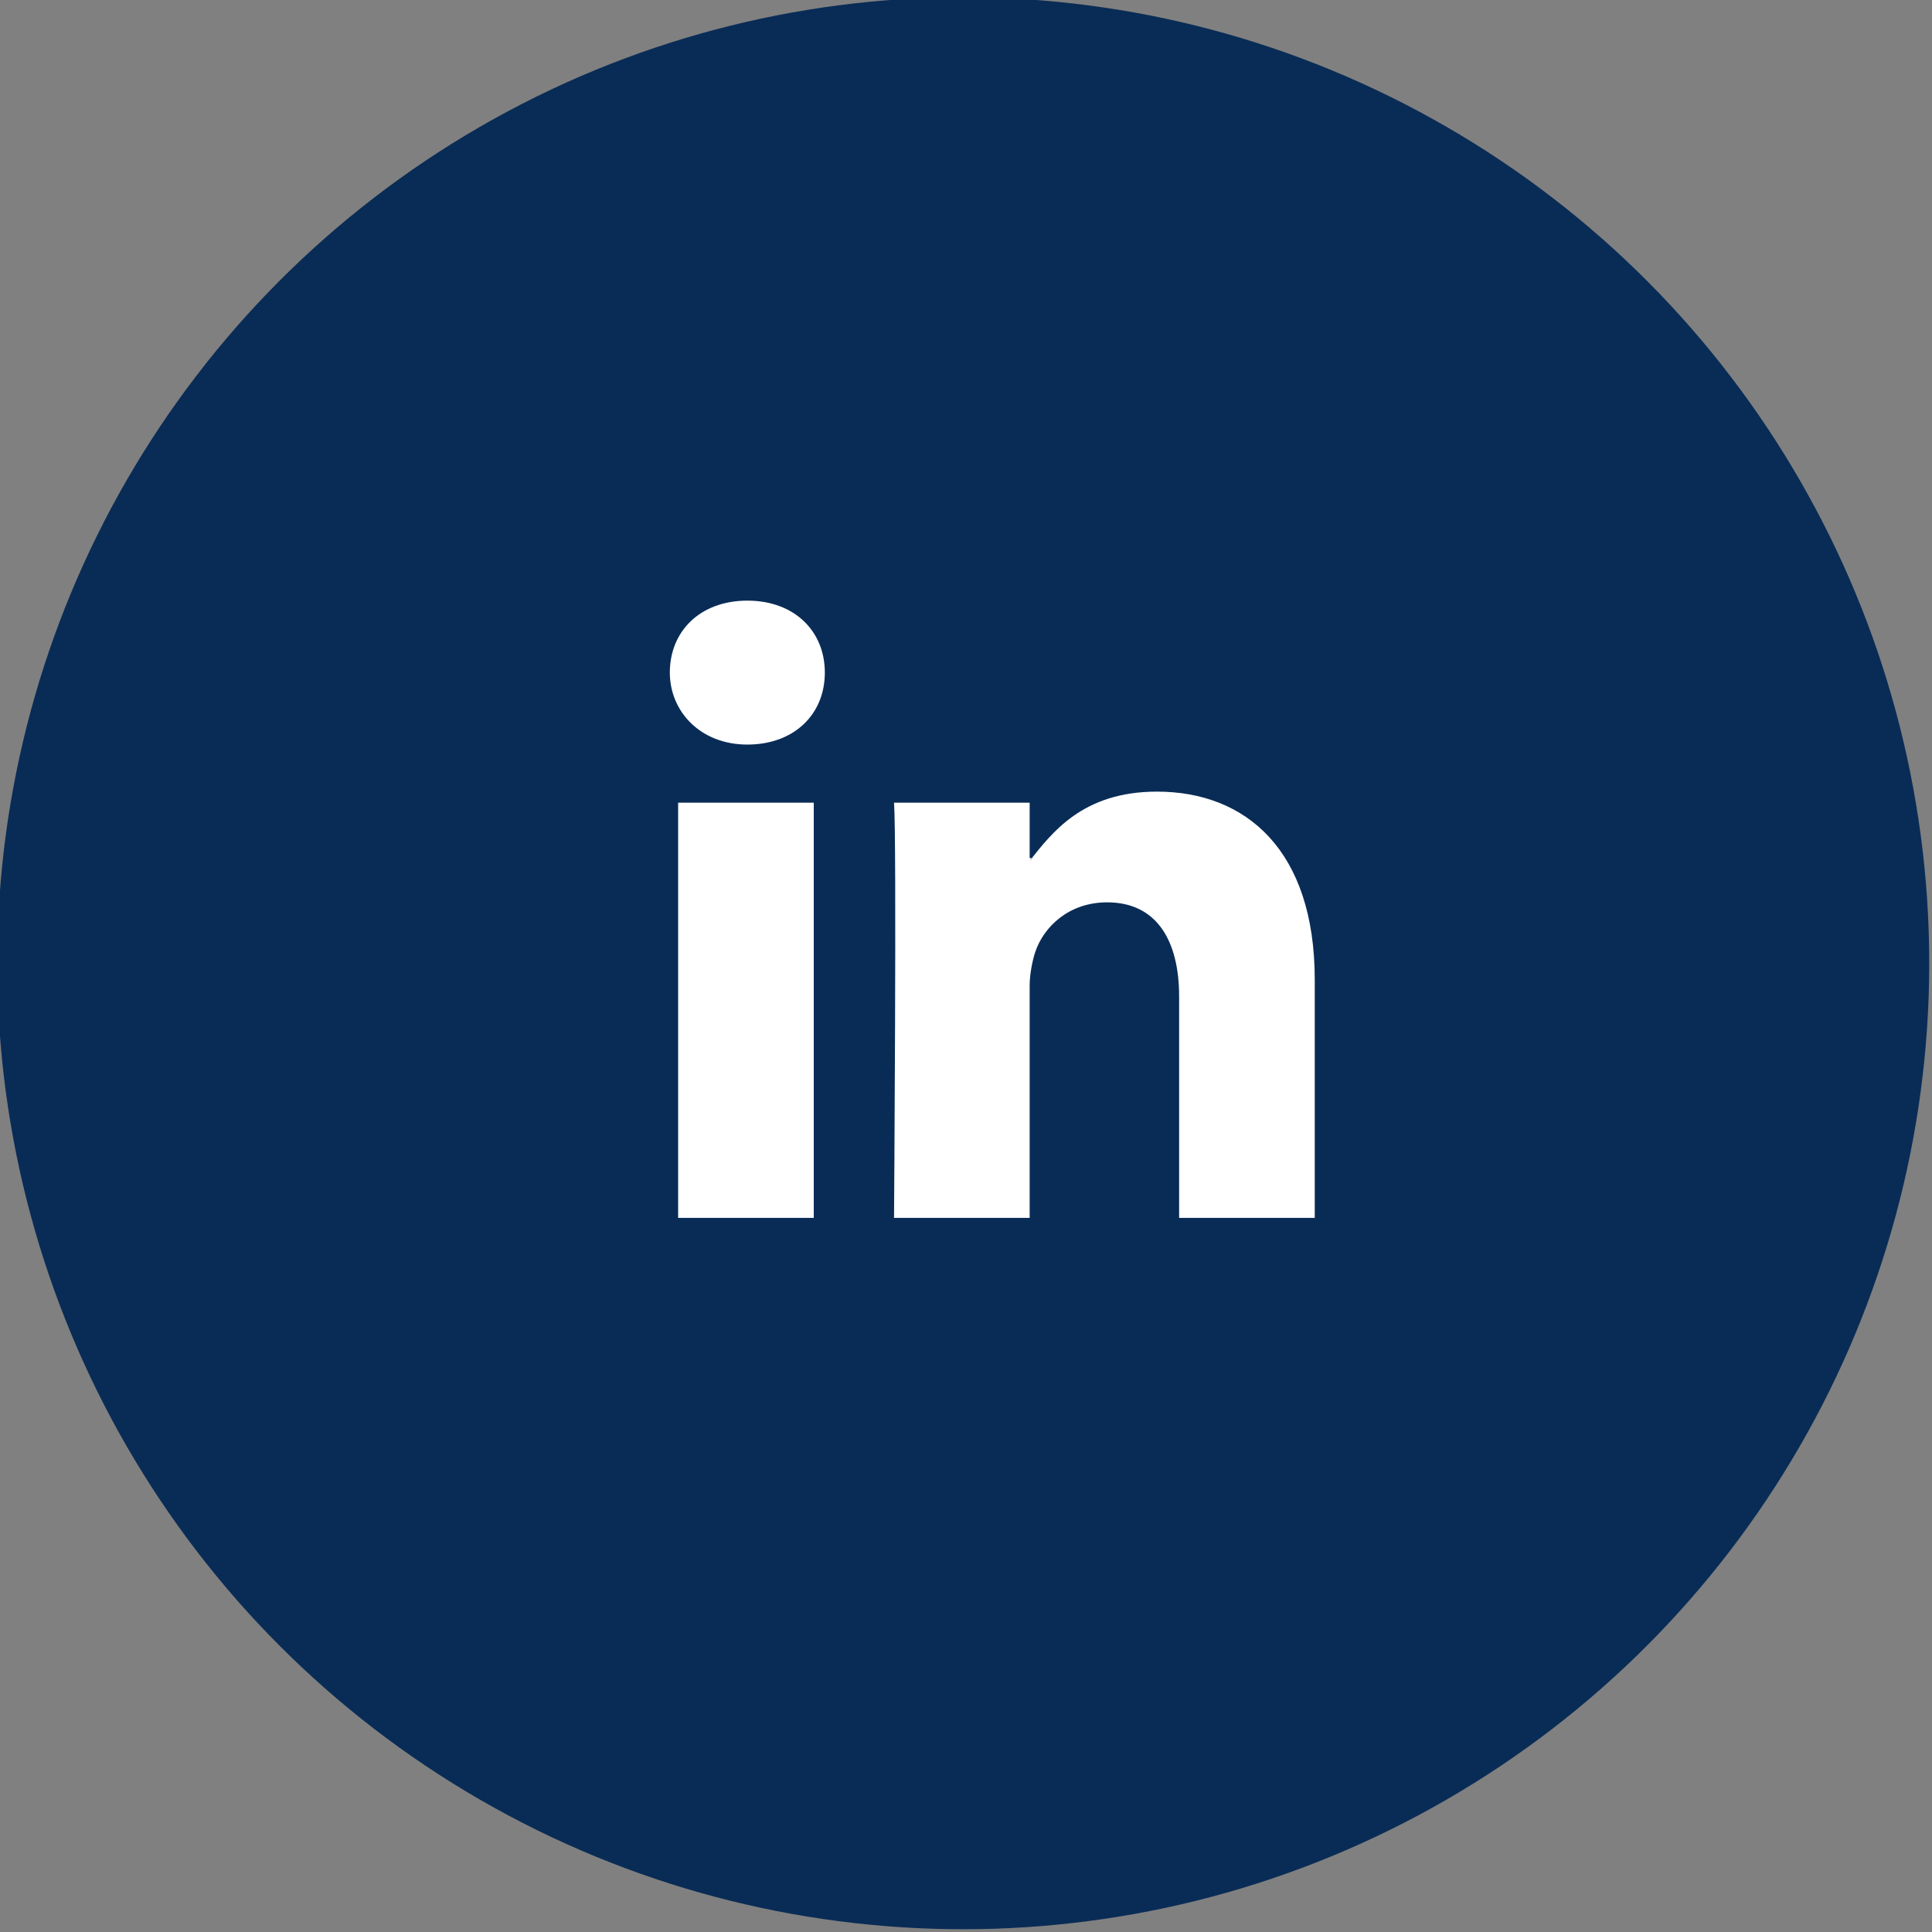 <?xml version="1.0" encoding="utf-8"?>
<!-- Generator: Adobe Illustrator 22.1.0, SVG Export Plug-In . SVG Version: 6.00 Build 0)  -->
<svg version="1.1" id="Layer_1" xmlns="http://www.w3.org/2000/svg" xmlns:xlink="http://www.w3.org/1999/xlink" x="0px" y="0px"
	 width="69.8px" height="69.8px" viewBox="-129.9 401.4 69.8 69.8" style="enable-background:new -129.9 401.4 69.8 69.8;"
	 xml:space="preserve">
<rect x="-129.9" y="401.4" width="69.8" height="69.8" fill="#808080" stroke="none"/>
<style type="text/css">
	.st0{fill:#045D95;}
	.st1{fill:#092C56;}
	.st2{fill:#FFFFFF;}
</style>
<circle class="st1" cx="-95.1" cy="436.2" r="34.9"/>
<path id="LinkedIn_3_" class="st2" d="M-82.4,436.8v8.6h-4.9v-8c0-2-0.8-3.4-2.6-3.4c-1.4,0-2.3,0.9-2.6,1.8
	c-0.1,0.3-0.2,0.8-0.2,1.2v8.4h-4.9c0,0,0.1-13.7,0-15h4.9v2.1c0,0,0.1-0.1,0.1-0.1h-0.1v0.1c0.8-1,1.9-2.5,4.6-2.5
	C-84.9,430-82.4,432.1-82.4,436.8z M-102.9,423.1c-1.7,0-2.8,1.1-2.8,2.6c0,1.4,1.1,2.6,2.8,2.6h0c1.7,0,2.8-1.1,2.8-2.6
	C-100.1,424.2-101.2,423.1-102.9,423.1z M-105.4,445.4h4.9v-15h-4.9V445.4z"/>
</svg>
